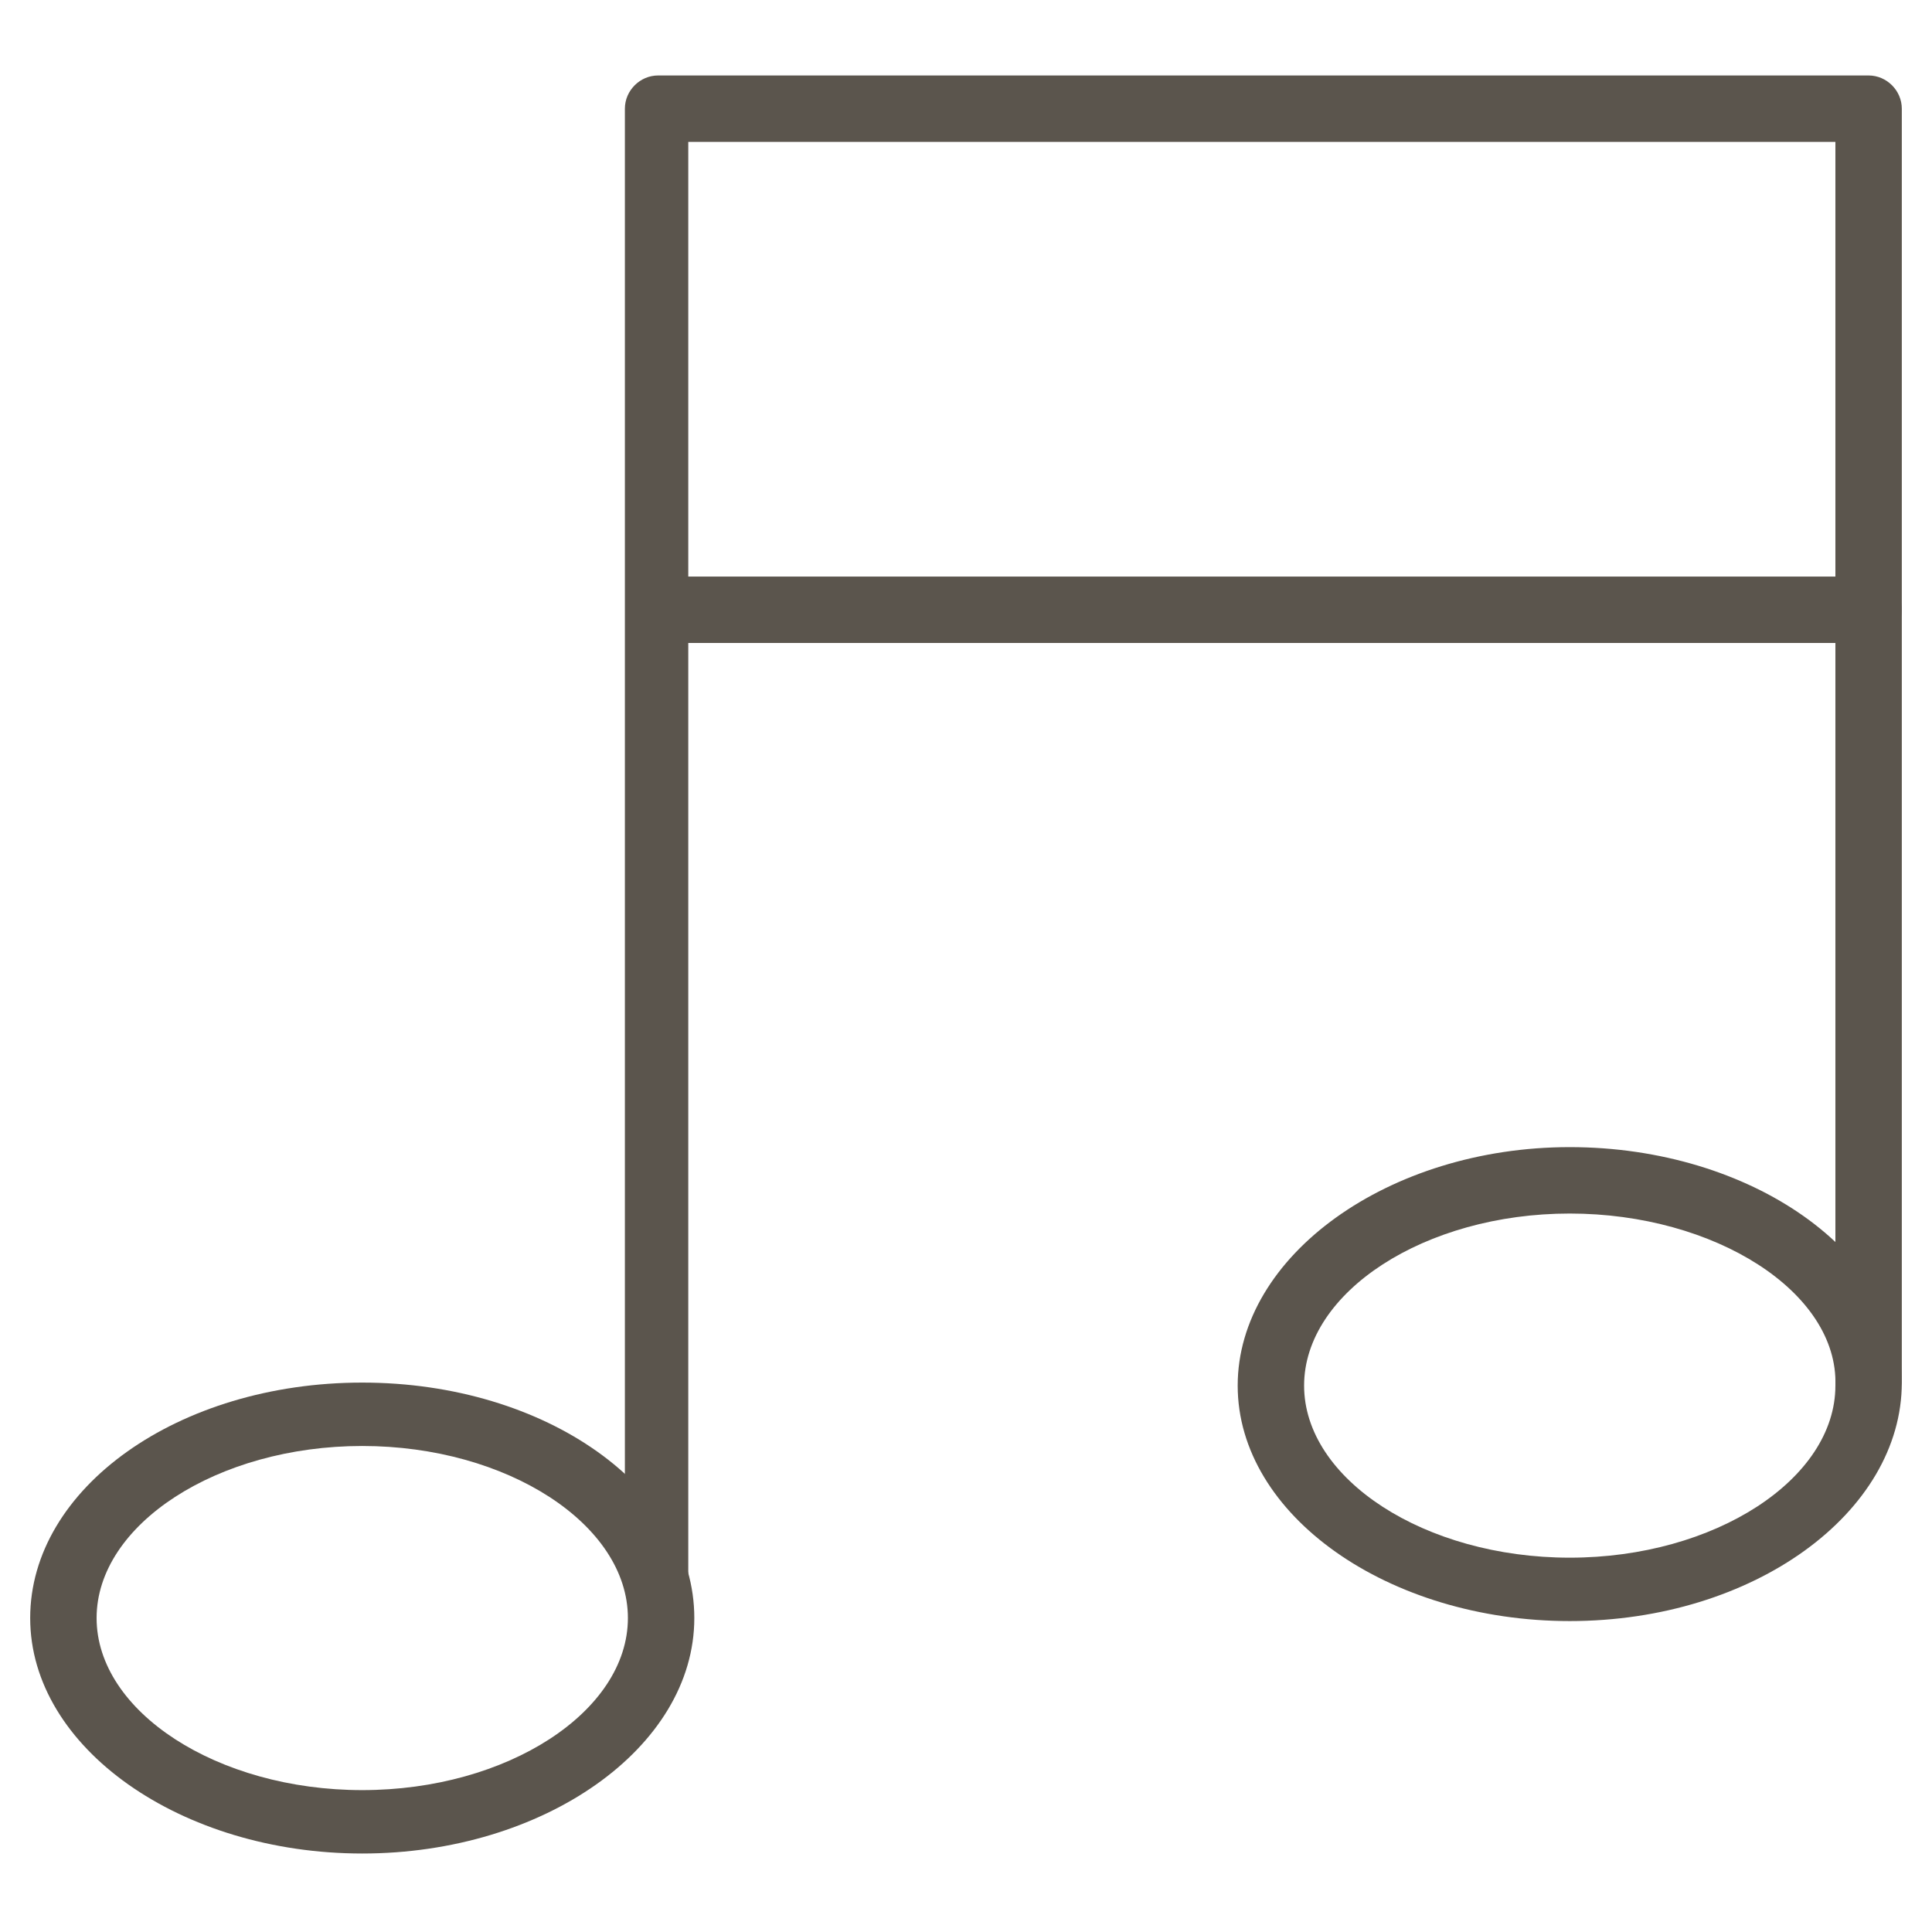 <?xml version="1.0" encoding="utf-8"?>
<!-- Generator: Adobe Illustrator 19.2.1, SVG Export Plug-In . SVG Version: 6.00 Build 0)  -->
<svg version="1.1" id="Layer_1" xmlns="http://www.w3.org/2000/svg" xmlns:xlink="http://www.w3.org/1999/xlink" x="0px" y="0px"
	 viewBox="0 0 64 64" style="enable-background:new 0 0 64 64;" xml:space="preserve">
<style type="text/css">
	.st0{fill:none;}
	.st1{fill:#5B554D;}
</style>
<rect class="st0" width="64" height="64"/>
<g>
	<g>
		<path class="st1" d="M21.8,53.2c-0.6,0-1.1-0.5-1.1-1.1V3.6c0-0.6,0.5-1.1,1.1-1.1h40.1c0.6,0,1.1,0.5,1.1,1.1v42.1
			c0,0.6-0.5,1.1-1.1,1.1s-1.1-0.5-1.1-1.1v-41h-38v47.4C22.8,52.7,22.3,53.2,21.8,53.2z"/>
	</g>
	<g>
		<path class="st1" d="M61.9,21.3H22.1c-0.6,0-1.1-0.5-1.1-1.1s0.5-1.1,1.1-1.1h39.8c0.6,0,1.1,0.5,1.1,1.1S62.5,21.3,61.9,21.3z"/>
	</g>
	<g>
		<path class="st1" d="M12,61.4c-6,0-11-3.5-11-7.8s4.9-7.8,11-7.8s11,3.5,11,7.8S18,61.4,12,61.4z M12,47.9c-4.8,0-8.8,2.6-8.8,5.7
			c0,3.1,4,5.7,8.8,5.7s8.8-2.6,8.8-5.7C20.8,50.5,16.8,47.9,12,47.9z"/>
	</g>
	<g>
		<path class="st1" d="M52,53.7c-6,0-11-3.5-11-7.8S46,38,52,38s11,3.5,11,7.8S58.1,53.7,52,53.7z M52,40.2c-4.8,0-8.8,2.6-8.8,5.7
			c0,3.1,4,5.7,8.8,5.7s8.8-2.6,8.8-5.7C60.9,42.8,56.8,40.2,52,40.2z"/>
	</g>
</g>
</svg>
